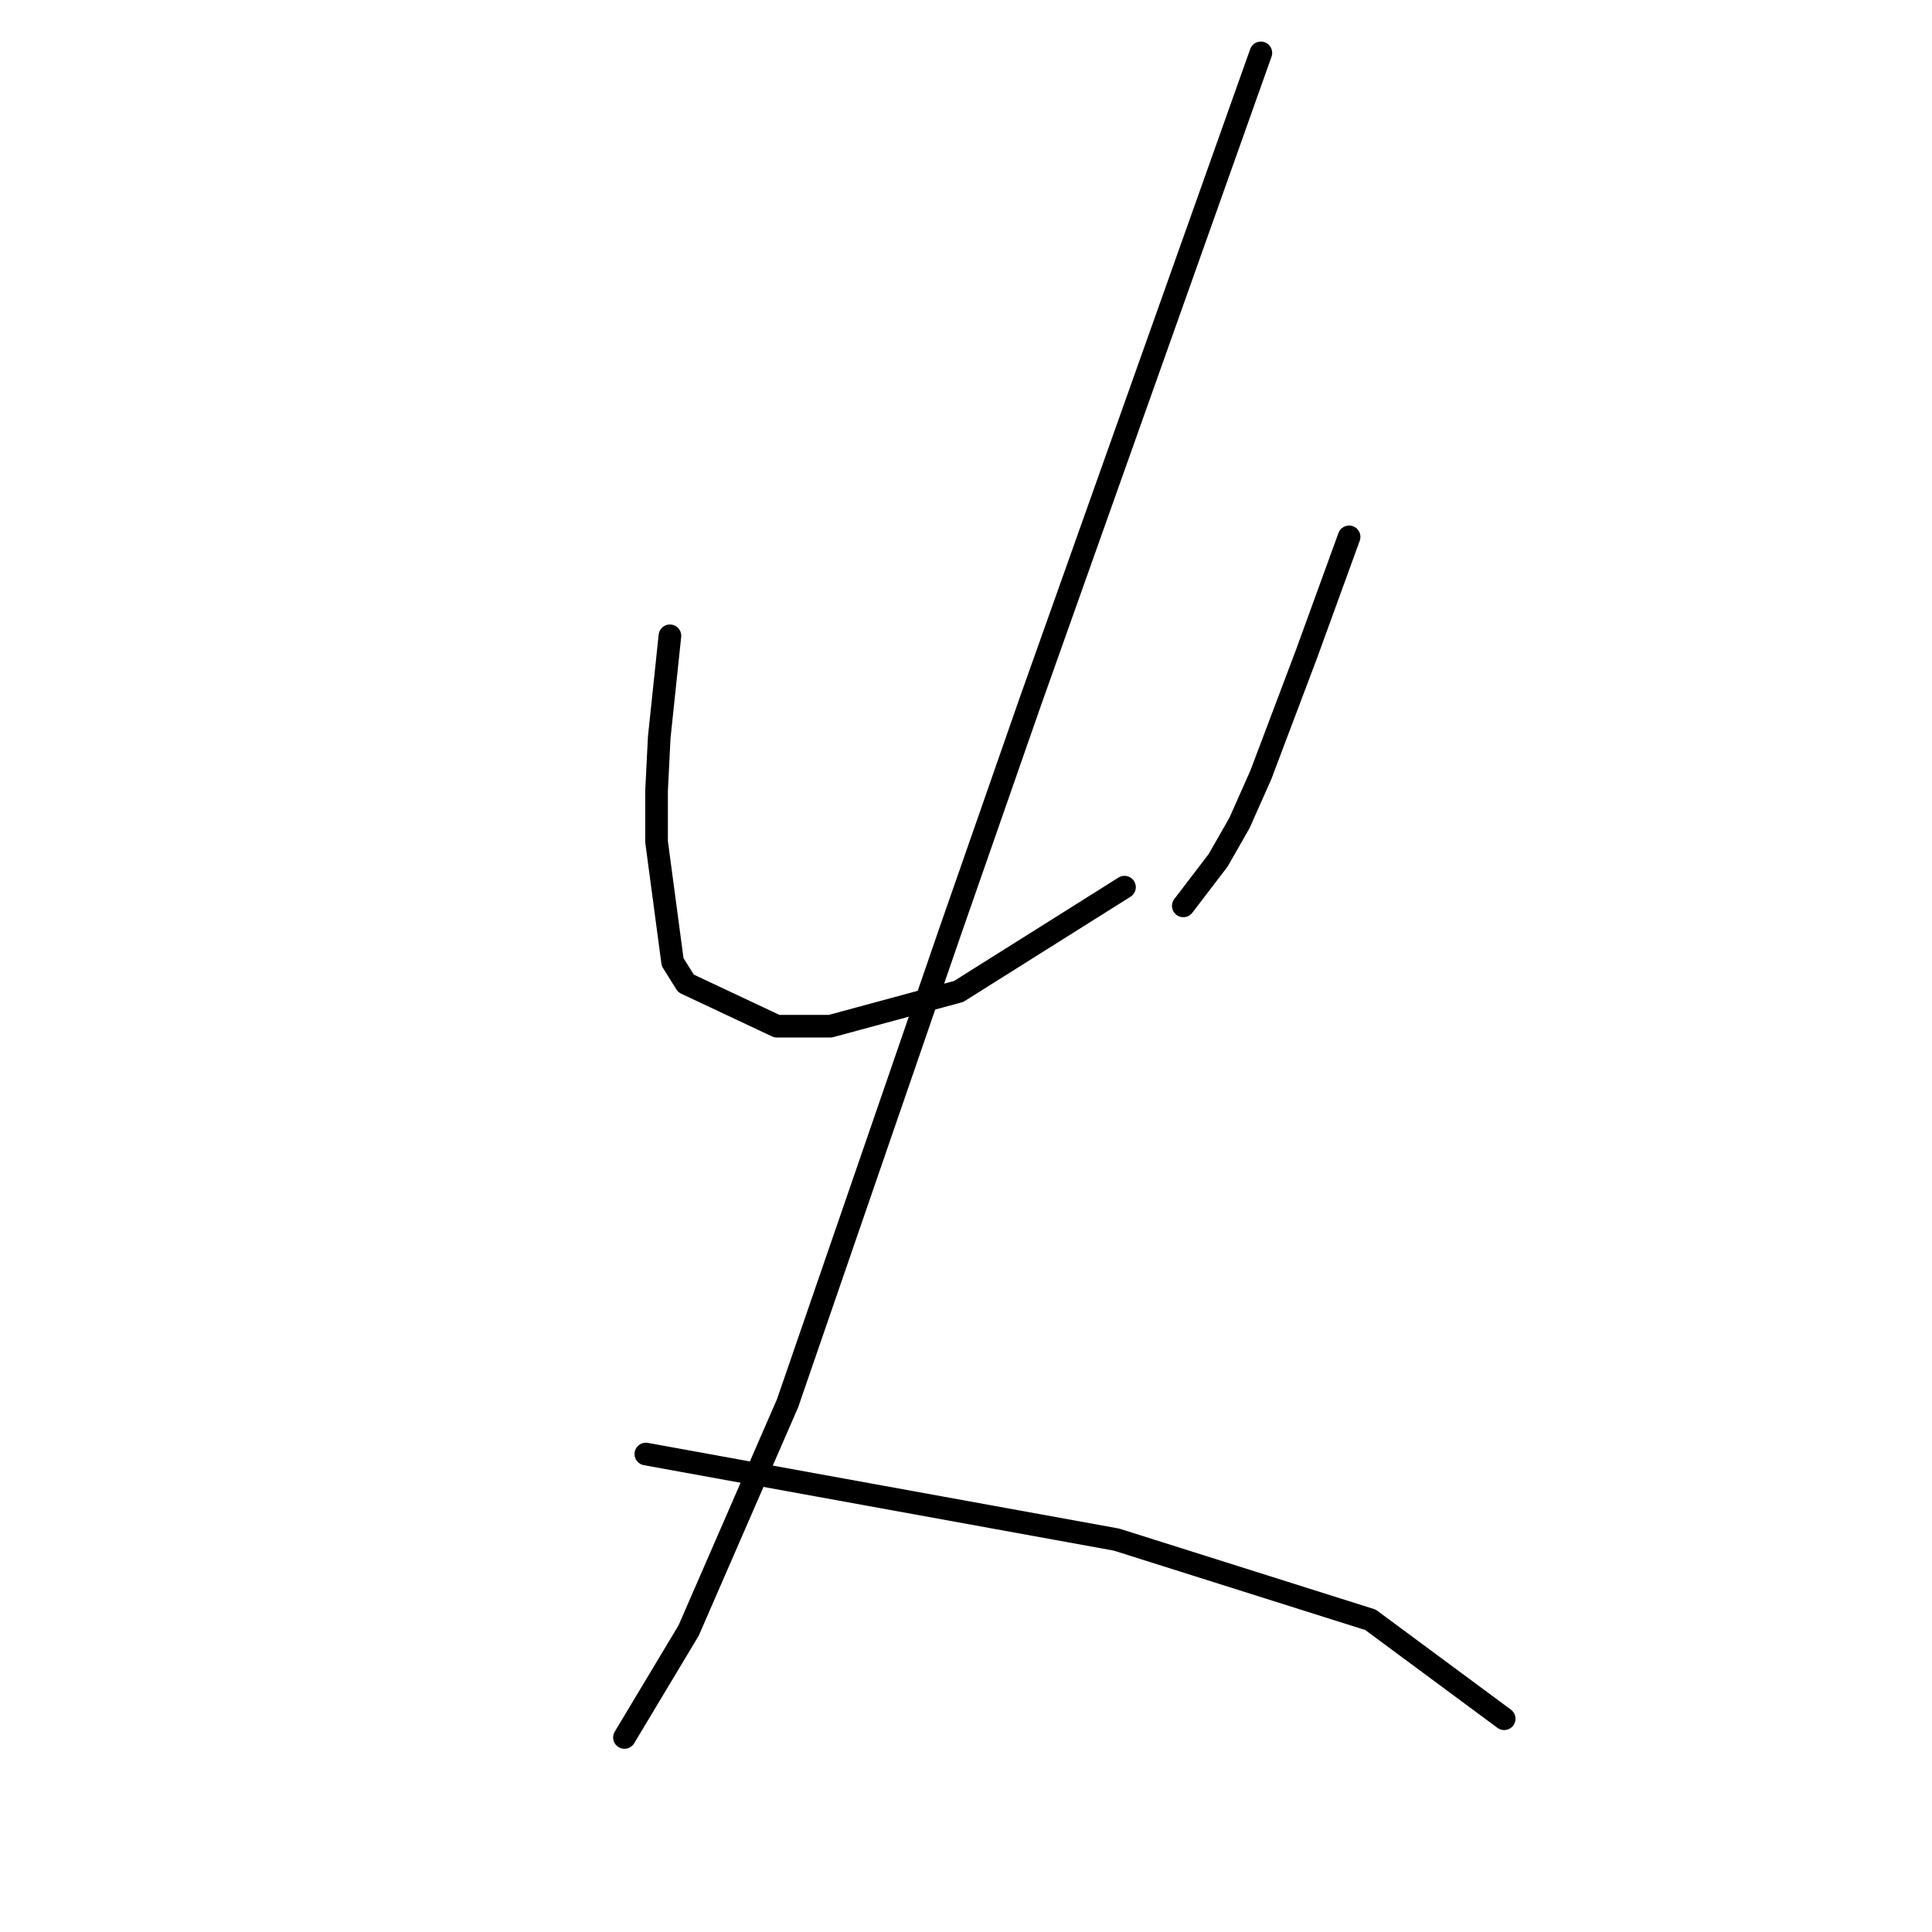 <?xml version="1.0" standalone="no"?>
    <svg width="256" height="256" xmlns="http://www.w3.org/2000/svg" version="1.1">
    <polyline stroke="black" stroke-width="3" stroke-linecap="round" fill="transparent" stroke-linejoin="round" points="88.768 84.248 88.06 90.98 87.351 97.712 86.997 104.798 86.997 111.53 89.123 127.474 90.894 130.308 102.941 135.977 110.027 135.977 127.033 131.371 149 117.553 149 117.553 " />
        <polyline stroke="black" stroke-width="3" stroke-linecap="round" fill="transparent" stroke-linejoin="round" points="178.762 71.139 175.927 78.934 173.093 86.729 167.07 102.672 164.235 109.05 161.401 114.01 156.795 120.033 156.795 120.033 " />
        <polyline stroke="black" stroke-width="3" stroke-linecap="round" fill="transparent" stroke-linejoin="round" points="167.07 7.01 151.835 49.881 136.599 92.752 125.97 123.222 104.358 185.934 91.248 216.05 82.745 230.222 82.745 230.222 " />
        <polyline stroke="black" stroke-width="3" stroke-linecap="round" fill="transparent" stroke-linejoin="round" points="85.58 192.666 116.758 198.335 147.937 204.004 181.596 214.633 199.311 227.742 199.311 227.742 " />
        </svg>